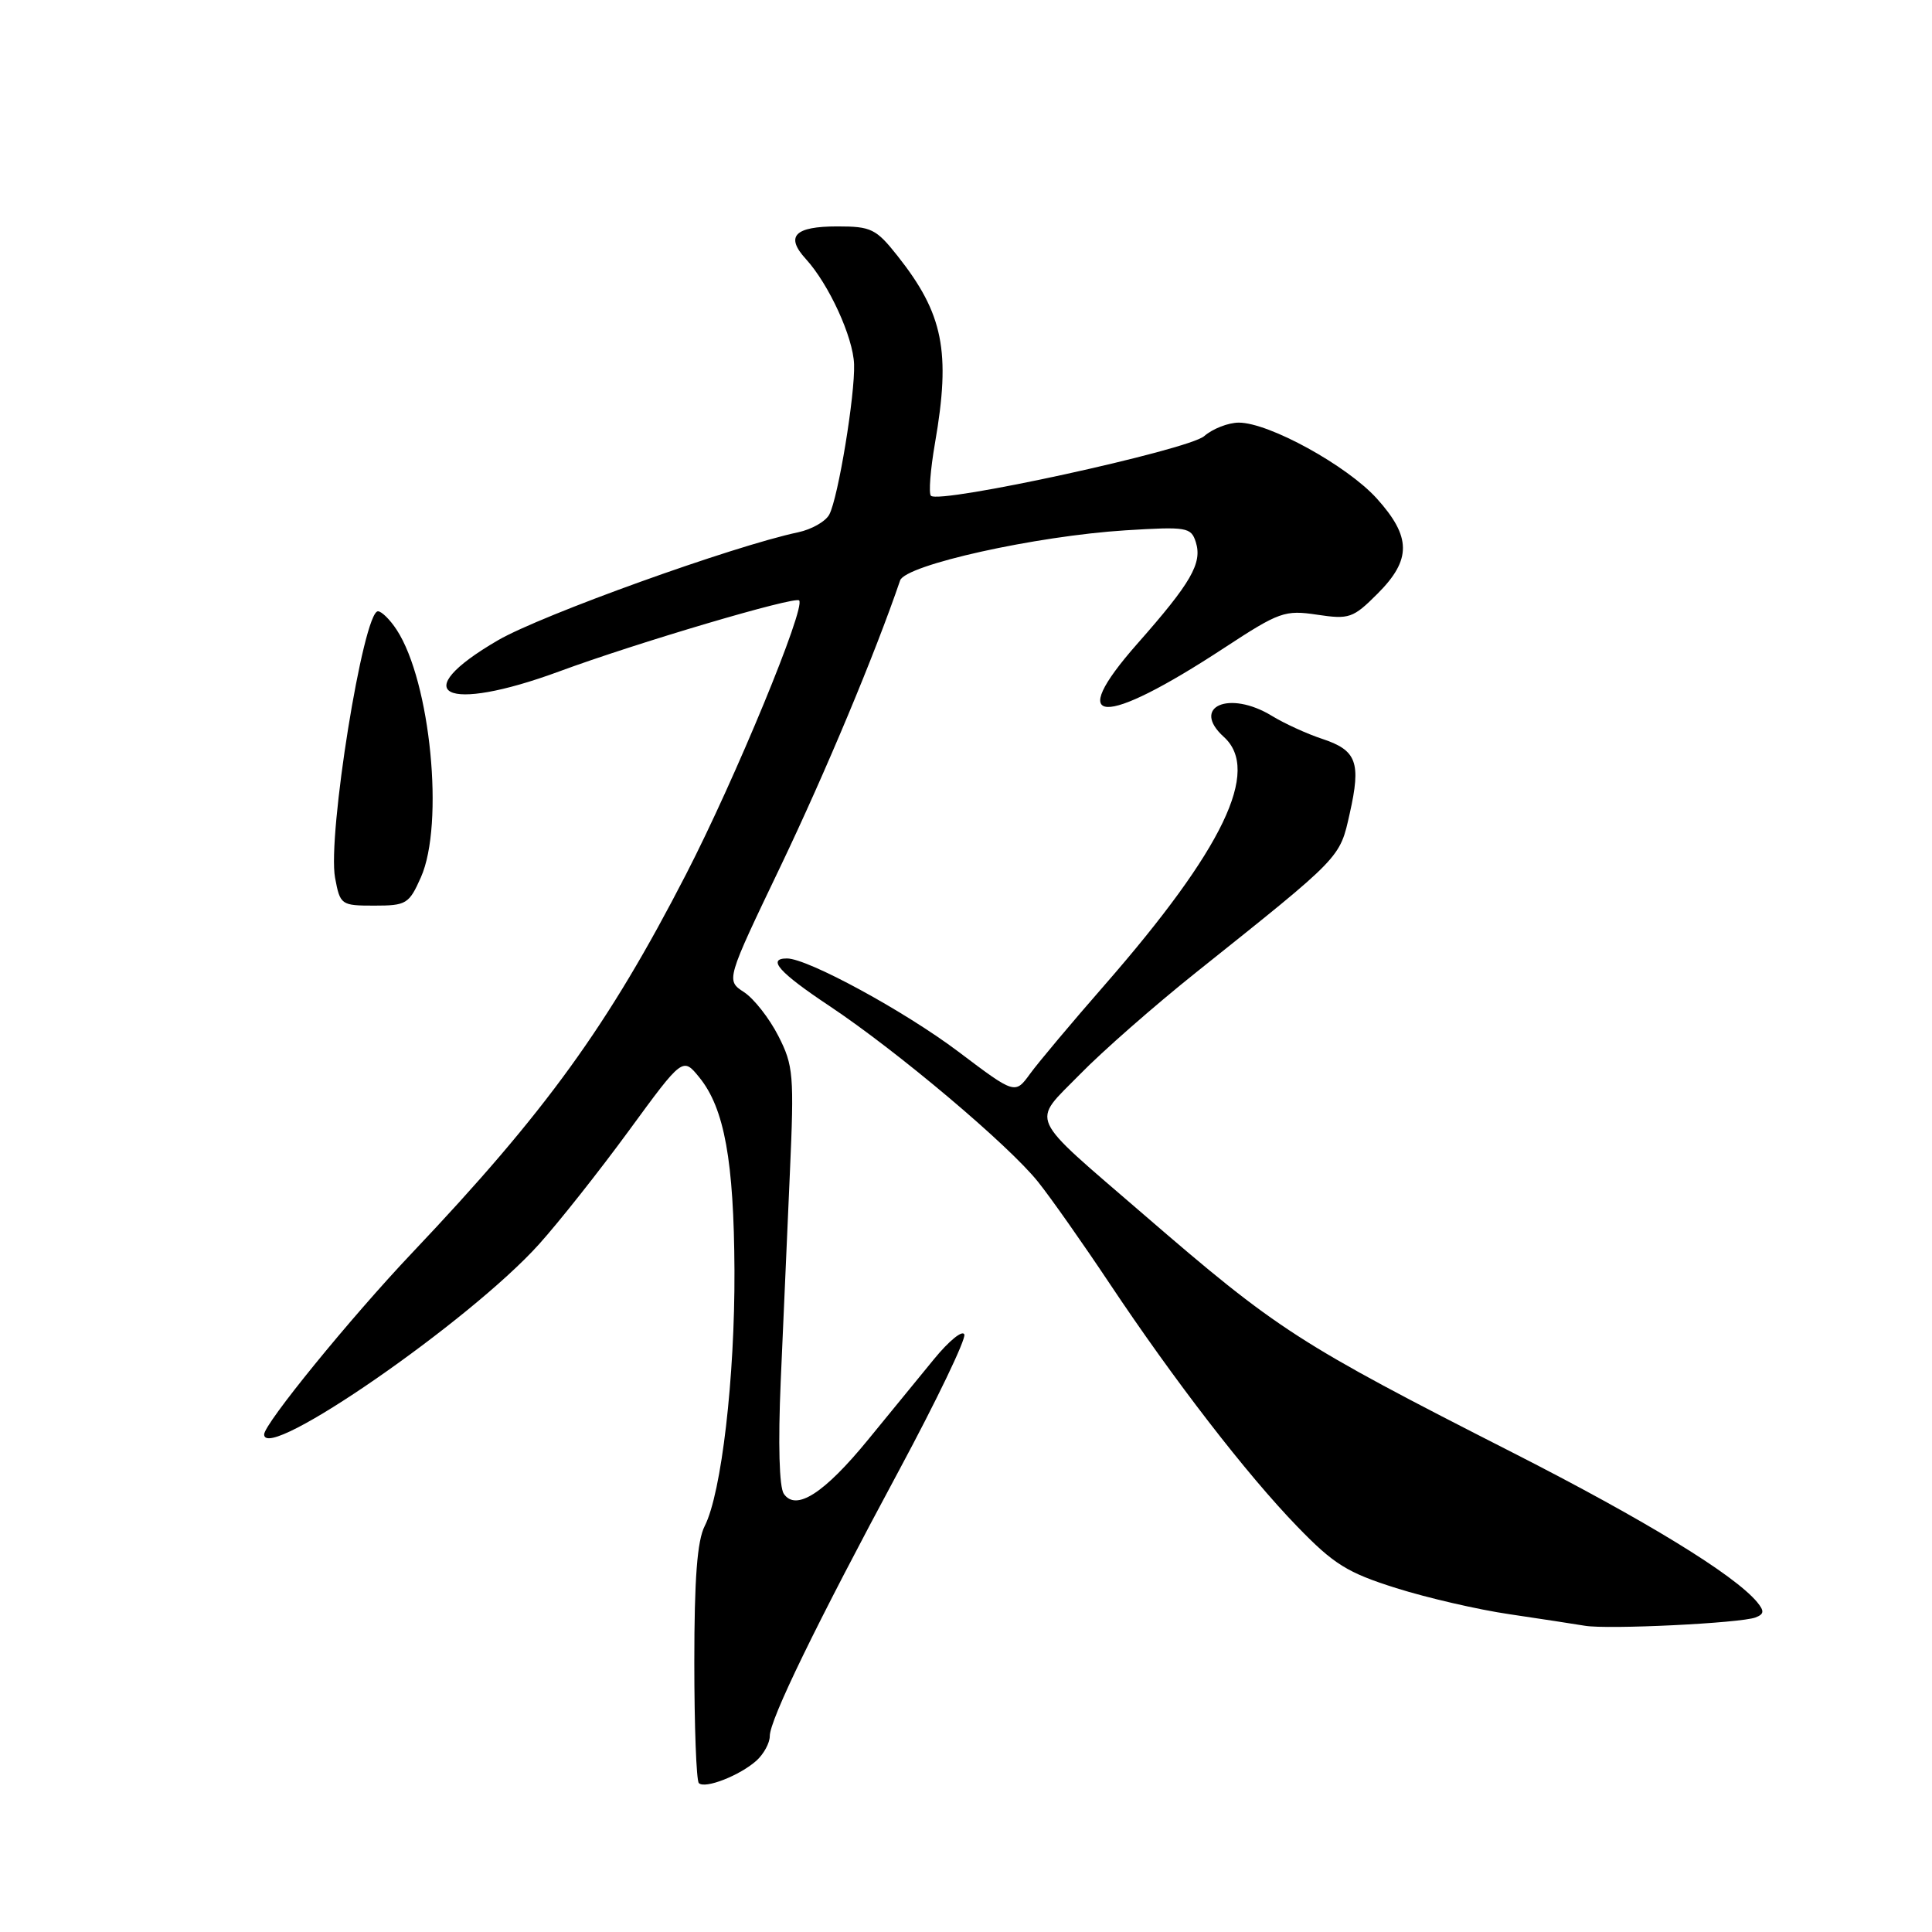 <?xml version="1.0" encoding="UTF-8" standalone="no"?>
<!DOCTYPE svg PUBLIC "-//W3C//DTD SVG 1.1//EN" "http://www.w3.org/Graphics/SVG/1.1/DTD/svg11.dtd" >
<svg xmlns="http://www.w3.org/2000/svg" xmlns:xlink="http://www.w3.org/1999/xlink" version="1.1" viewBox="0 0 256 256">
 <g >
 <path fill="currentColor"
d=" M 100.25 233.28 C 101.21 232.40 102.00 230.95 102.00 230.04 C 102.00 227.87 108.08 215.37 119.17 194.75 C 124.12 185.54 127.99 177.48 127.78 176.83 C 127.56 176.19 125.76 177.65 123.77 180.08 C 121.79 182.51 117.84 187.34 114.99 190.81 C 109.19 197.89 105.47 200.28 103.86 197.94 C 103.25 197.05 103.09 191.34 103.45 183.00 C 103.78 175.57 104.32 163.20 104.66 155.49 C 105.24 142.44 105.14 141.19 103.13 137.26 C 101.94 134.93 99.90 132.32 98.58 131.46 C 96.19 129.90 96.19 129.90 103.47 114.70 C 109.39 102.31 115.94 86.67 119.27 76.91 C 119.98 74.85 137.24 71.02 149.14 70.27 C 157.27 69.77 157.82 69.86 158.45 71.83 C 159.33 74.62 157.85 77.20 150.70 85.30 C 141.04 96.26 145.99 96.49 162.23 85.84 C 169.51 81.07 170.24 80.81 174.52 81.45 C 178.78 82.09 179.29 81.91 182.53 78.67 C 187.05 74.15 187.02 71.14 182.42 66.04 C 178.48 61.69 168.14 56.00 164.15 56.00 C 162.77 56.00 160.70 56.80 159.56 57.79 C 157.44 59.63 124.48 66.82 123.35 65.69 C 123.04 65.37 123.28 62.24 123.89 58.72 C 126.00 46.58 125.00 41.58 118.93 33.91 C 116.09 30.32 115.43 30.00 110.97 30.00 C 105.28 30.00 104.02 31.30 106.78 34.32 C 109.83 37.66 113.05 44.68 113.17 48.27 C 113.31 52.30 111.07 65.93 109.89 68.17 C 109.41 69.09 107.55 70.15 105.76 70.53 C 97.12 72.36 71.78 81.48 66.00 84.83 C 53.72 91.97 58.87 94.58 74.12 88.96 C 84.33 85.19 105.32 78.98 105.89 79.56 C 106.80 80.47 97.42 103.20 90.92 115.82 C 80.59 135.89 72.32 147.32 54.61 166.01 C 46.43 174.64 35.00 188.67 35.00 190.07 C 35.00 193.91 62.30 175.02 71.42 164.87 C 74.04 161.96 79.40 155.19 83.33 149.82 C 90.47 140.06 90.47 140.06 92.68 142.78 C 95.99 146.87 97.25 153.84 97.32 168.37 C 97.38 182.52 95.60 197.85 93.38 202.20 C 92.38 204.15 92.00 209.20 92.00 220.28 C 92.00 228.74 92.27 235.94 92.60 236.27 C 93.41 237.08 98.06 235.25 100.25 233.28 Z  M 232.62 214.32 C 233.76 213.88 233.80 213.47 232.83 212.29 C 229.79 208.64 218.01 201.43 200.50 192.51 C 171.94 177.97 169.32 176.28 151.50 160.89 C 135.95 147.46 136.63 148.96 143.07 142.38 C 146.05 139.32 153.00 133.23 158.50 128.84 C 177.89 113.36 177.51 113.75 178.85 107.77 C 180.37 101.01 179.77 99.41 175.19 97.90 C 173.18 97.24 170.19 95.87 168.52 94.85 C 162.86 91.40 157.75 93.65 162.17 97.65 C 167.09 102.10 162.09 112.50 146.37 130.52 C 142.04 135.47 137.60 140.76 136.50 142.27 C 134.50 145.02 134.50 145.02 127.00 139.36 C 119.88 133.99 107.03 127.00 104.28 127.00 C 101.58 127.00 103.25 128.87 109.88 133.28 C 118.91 139.29 133.70 151.76 137.57 156.63 C 139.27 158.76 143.50 164.78 146.98 170.00 C 155.59 182.92 165.17 195.33 171.90 202.28 C 176.74 207.28 178.52 208.39 185.00 210.43 C 189.12 211.73 195.88 213.29 200.00 213.89 C 204.12 214.50 208.62 215.19 210.00 215.42 C 213.04 215.94 230.63 215.08 232.62 214.32 Z  M 55.77 116.25 C 58.90 109.21 57.05 90.31 52.56 83.45 C 51.68 82.10 50.56 81.00 50.08 81.00 C 48.14 81.00 43.36 110.77 44.40 116.32 C 45.07 119.91 45.20 120.00 49.60 120.00 C 53.84 120.00 54.20 119.78 55.77 116.25 Z "/>
</g>
</svg>
